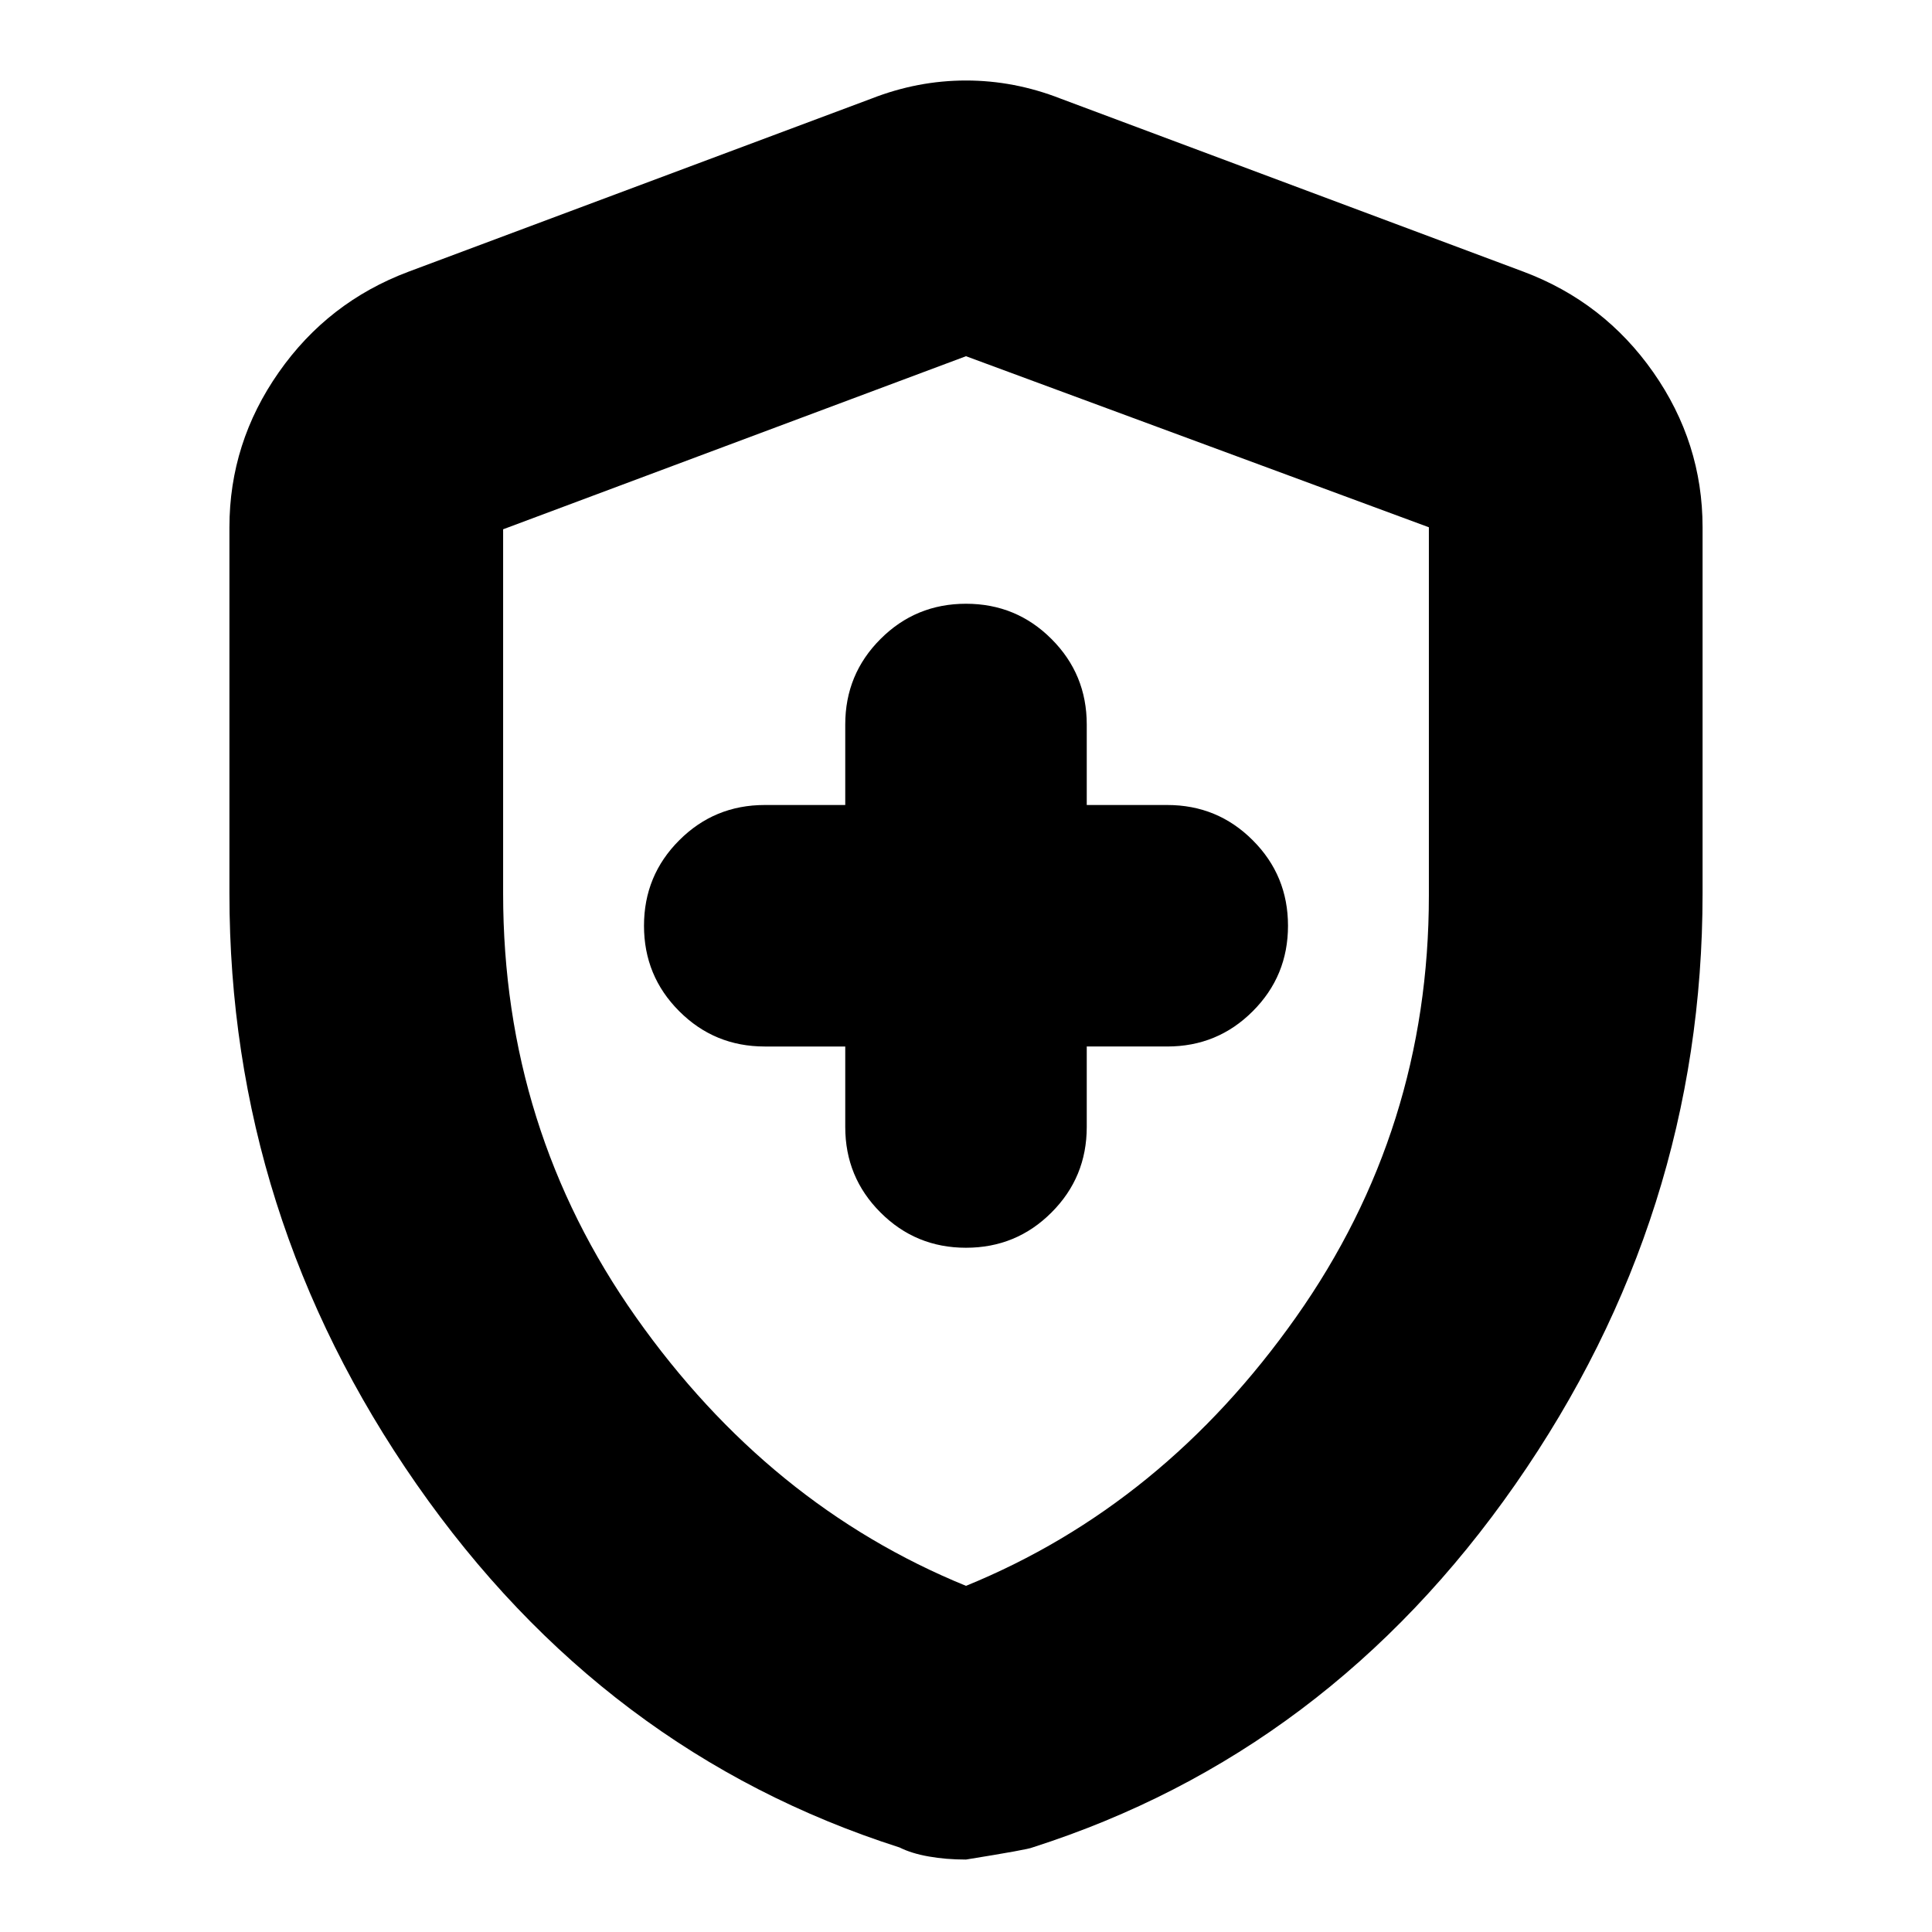 <svg xmlns="http://www.w3.org/2000/svg" height="24" width="24"><path d="M12 15.5q.625 0 1.062-.438.438-.437.438-1.062v-1h1q.625 0 1.062-.438Q16 12.125 16 11.5t-.438-1.062Q15.125 10 14.5 10h-1V9q0-.625-.438-1.062Q12.625 7.5 12 7.5t-1.062.438Q10.5 8.375 10.5 9v1h-1q-.625 0-1.062.438Q8 10.875 8 11.5t.438 1.062Q8.875 13 9.5 13h1v1q0 .625.438 1.062.437.438 1.062.438Zm0 7.6q-.25 0-.462-.038-.213-.037-.363-.112-3.675-1.175-6-4.512Q2.85 15.1 2.85 11.1V6.55q0-1.05.613-1.925.612-.875 1.612-1.25l5.75-2.15Q11.4 1 12 1q.6 0 1.175.225l5.75 2.15q1 .375 1.613 1.25.612.875.612 1.925v4.55q0 4-2.325 7.338-2.325 3.337-6 4.512-.05.025-.825.15Zm0-3.4q2.45-1 4.1-3.338 1.65-2.337 1.65-5.237V6.55L12 4.425l-5.75 2.15V11.1q0 2.925 1.65 5.262Q9.55 18.7 12 19.7Zm0-7.65Z"/></svg>